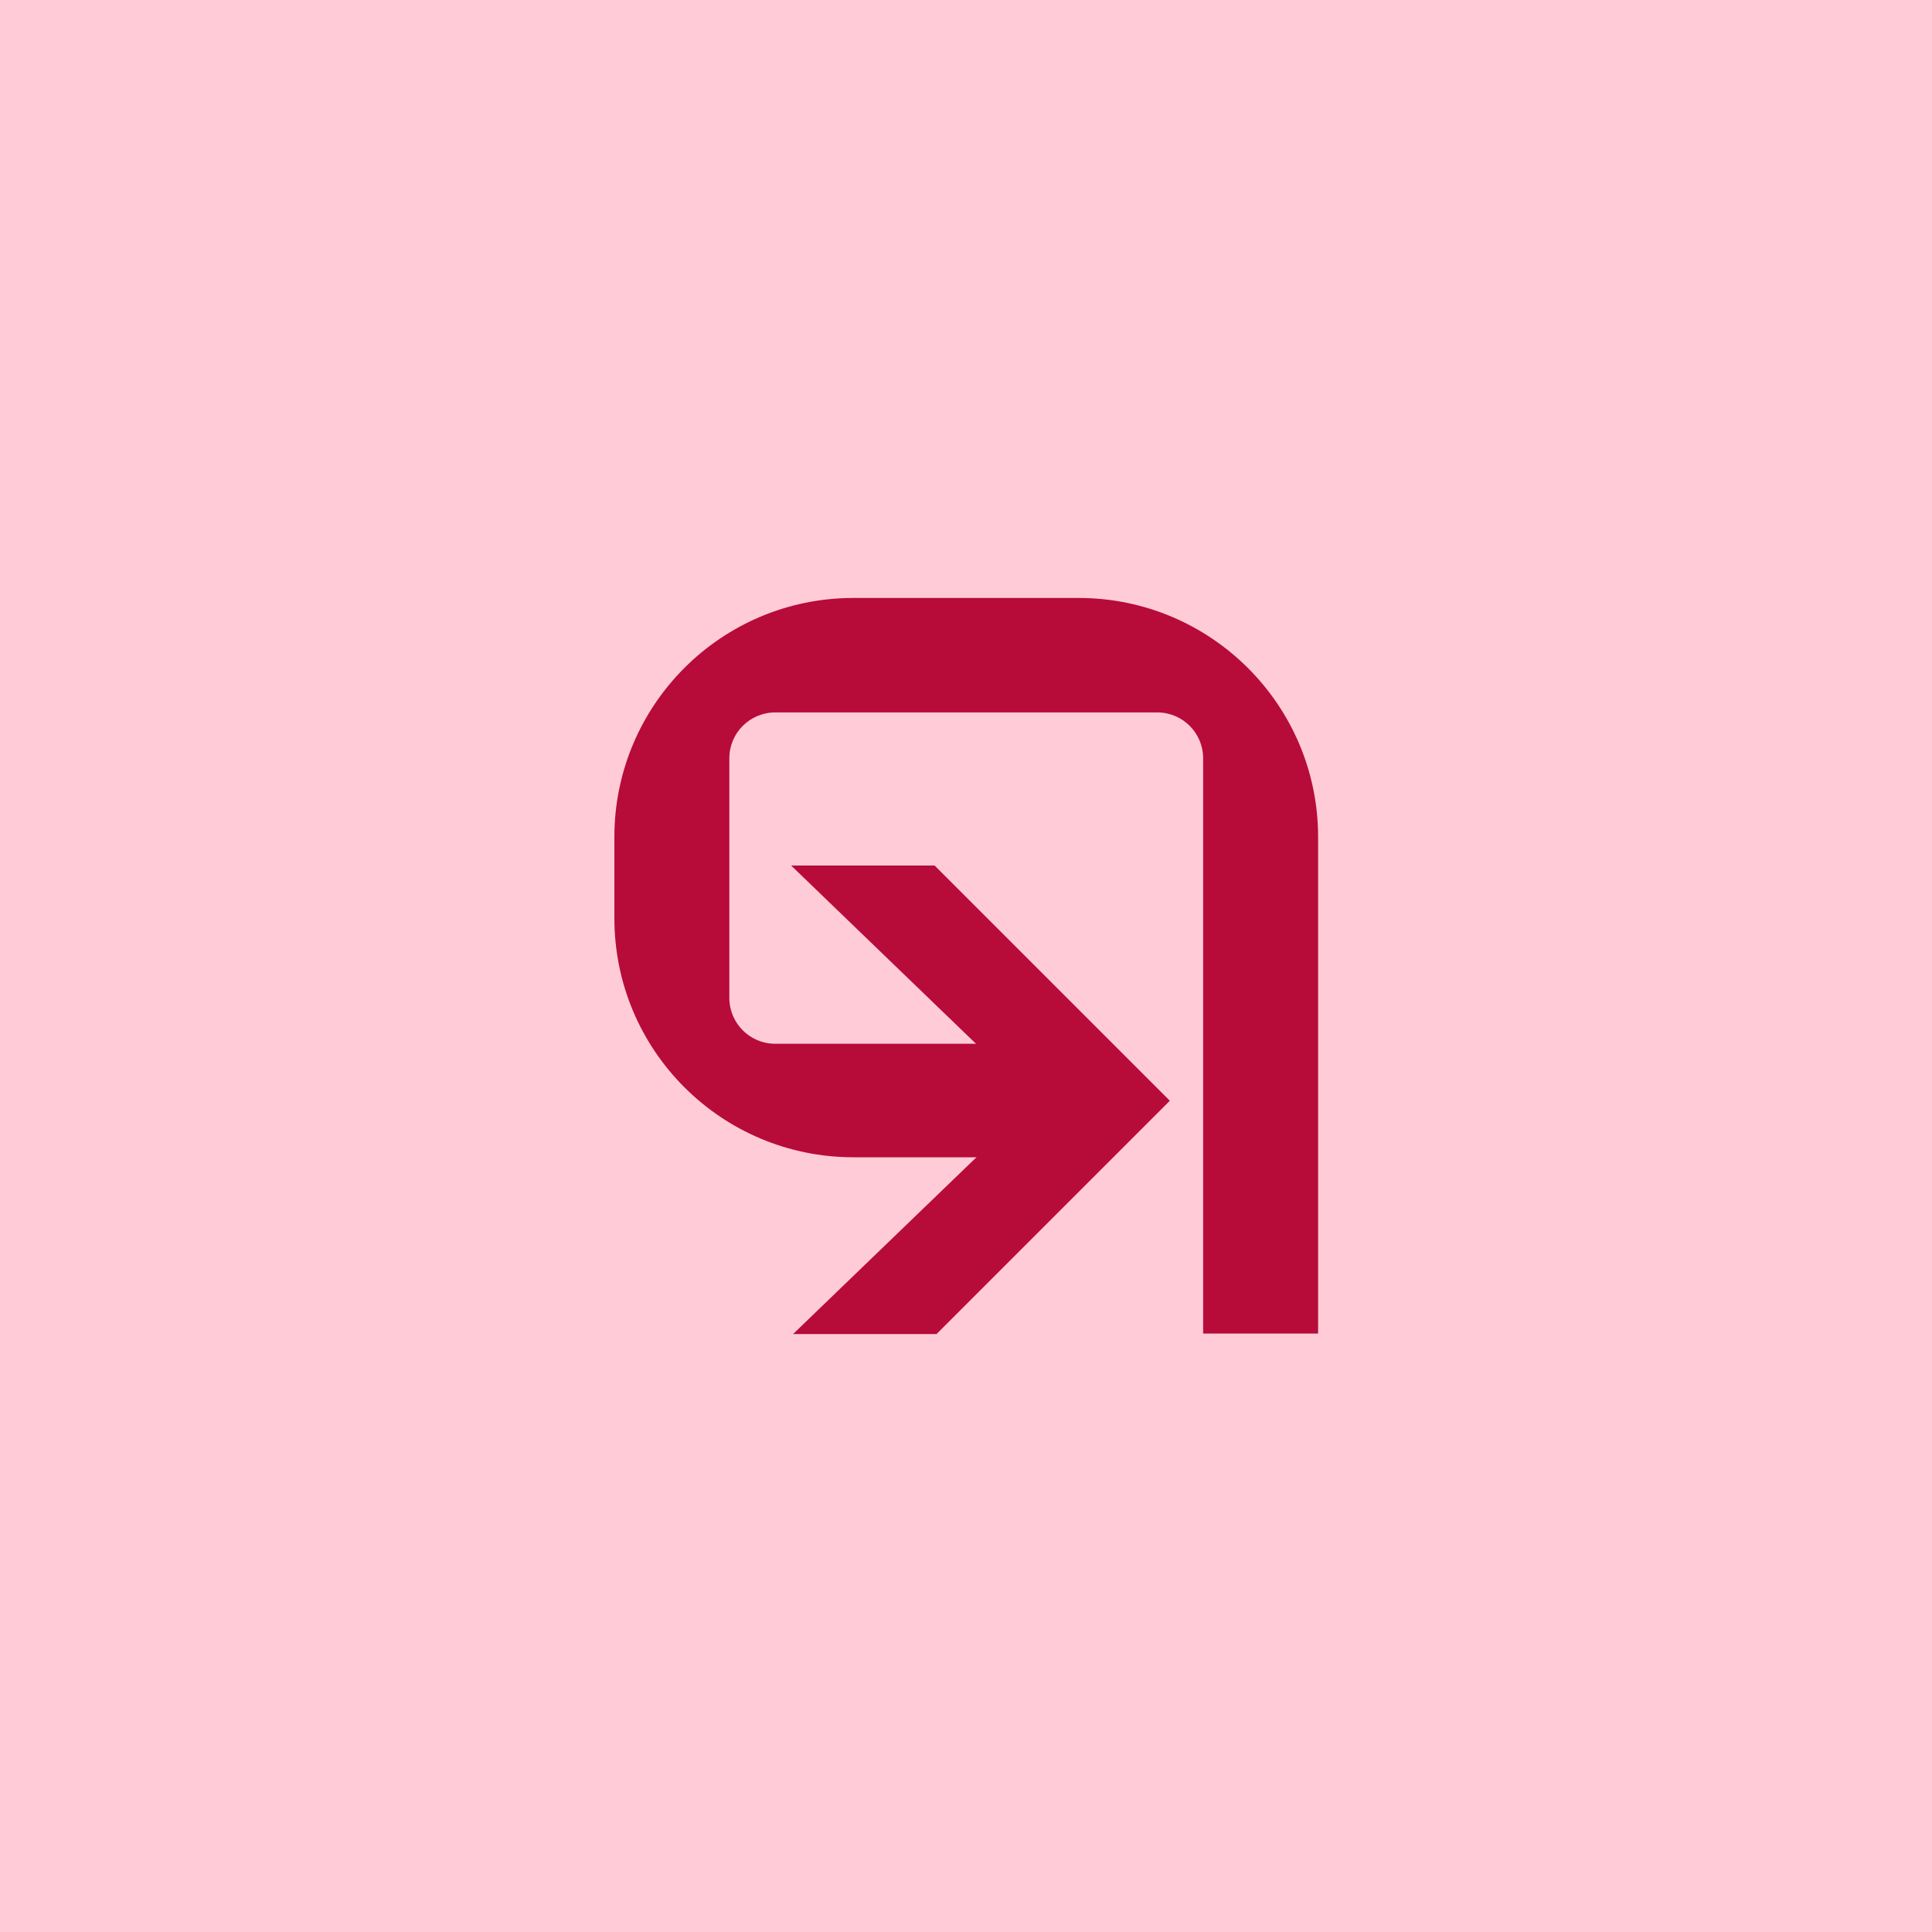 <?xml version="1.0" encoding="utf-8"?>
<!-- Generator: Adobe Illustrator 22.0.0, SVG Export Plug-In . SVG Version: 6.00 Build 0)  -->
<svg version="1.1" id="logotype" xmlns="http://www.w3.org/2000/svg" xmlns:xlink="http://www.w3.org/1999/xlink" x="0px" y="0px"
	 viewBox="0 0 400 400" style="enable-background:new 0 0 400 400;" xml:space="preserve">
<style type="text/css">
	.st0{fill:#FECBD6;}
	.st1{fill:#B70B39;}
</style>
<rect class="st0" width="400" height="400"/>
<g>
	<g id="_x3C_Groupsymbol_x3E__7_">
		<g>
			<path class="st1" d="M223.3,123.8h-46.6c-27.4,0-49.5,22.2-49.5,49.5v16.8c0,27.4,22.2,49.5,49.5,49.5h47.4v-23.5h-63.6
				c-5.3,0-9.5-4.3-9.5-9.5v-49.6c0-5.3,4.3-9.5,9.5-9.5h79.1c5.3,0,9.5,4.3,9.5,9.5v119.1h23.8V173.3
				C272.9,146,250.7,123.8,223.3,123.8z"/>
		</g>
		<polygon class="st1" points="193.5,179.2 163.8,179.2 214.3,227.9 164.2,276.2 193.9,276.2 242.2,227.9 		"/>
	</g>
</g>
</svg>
